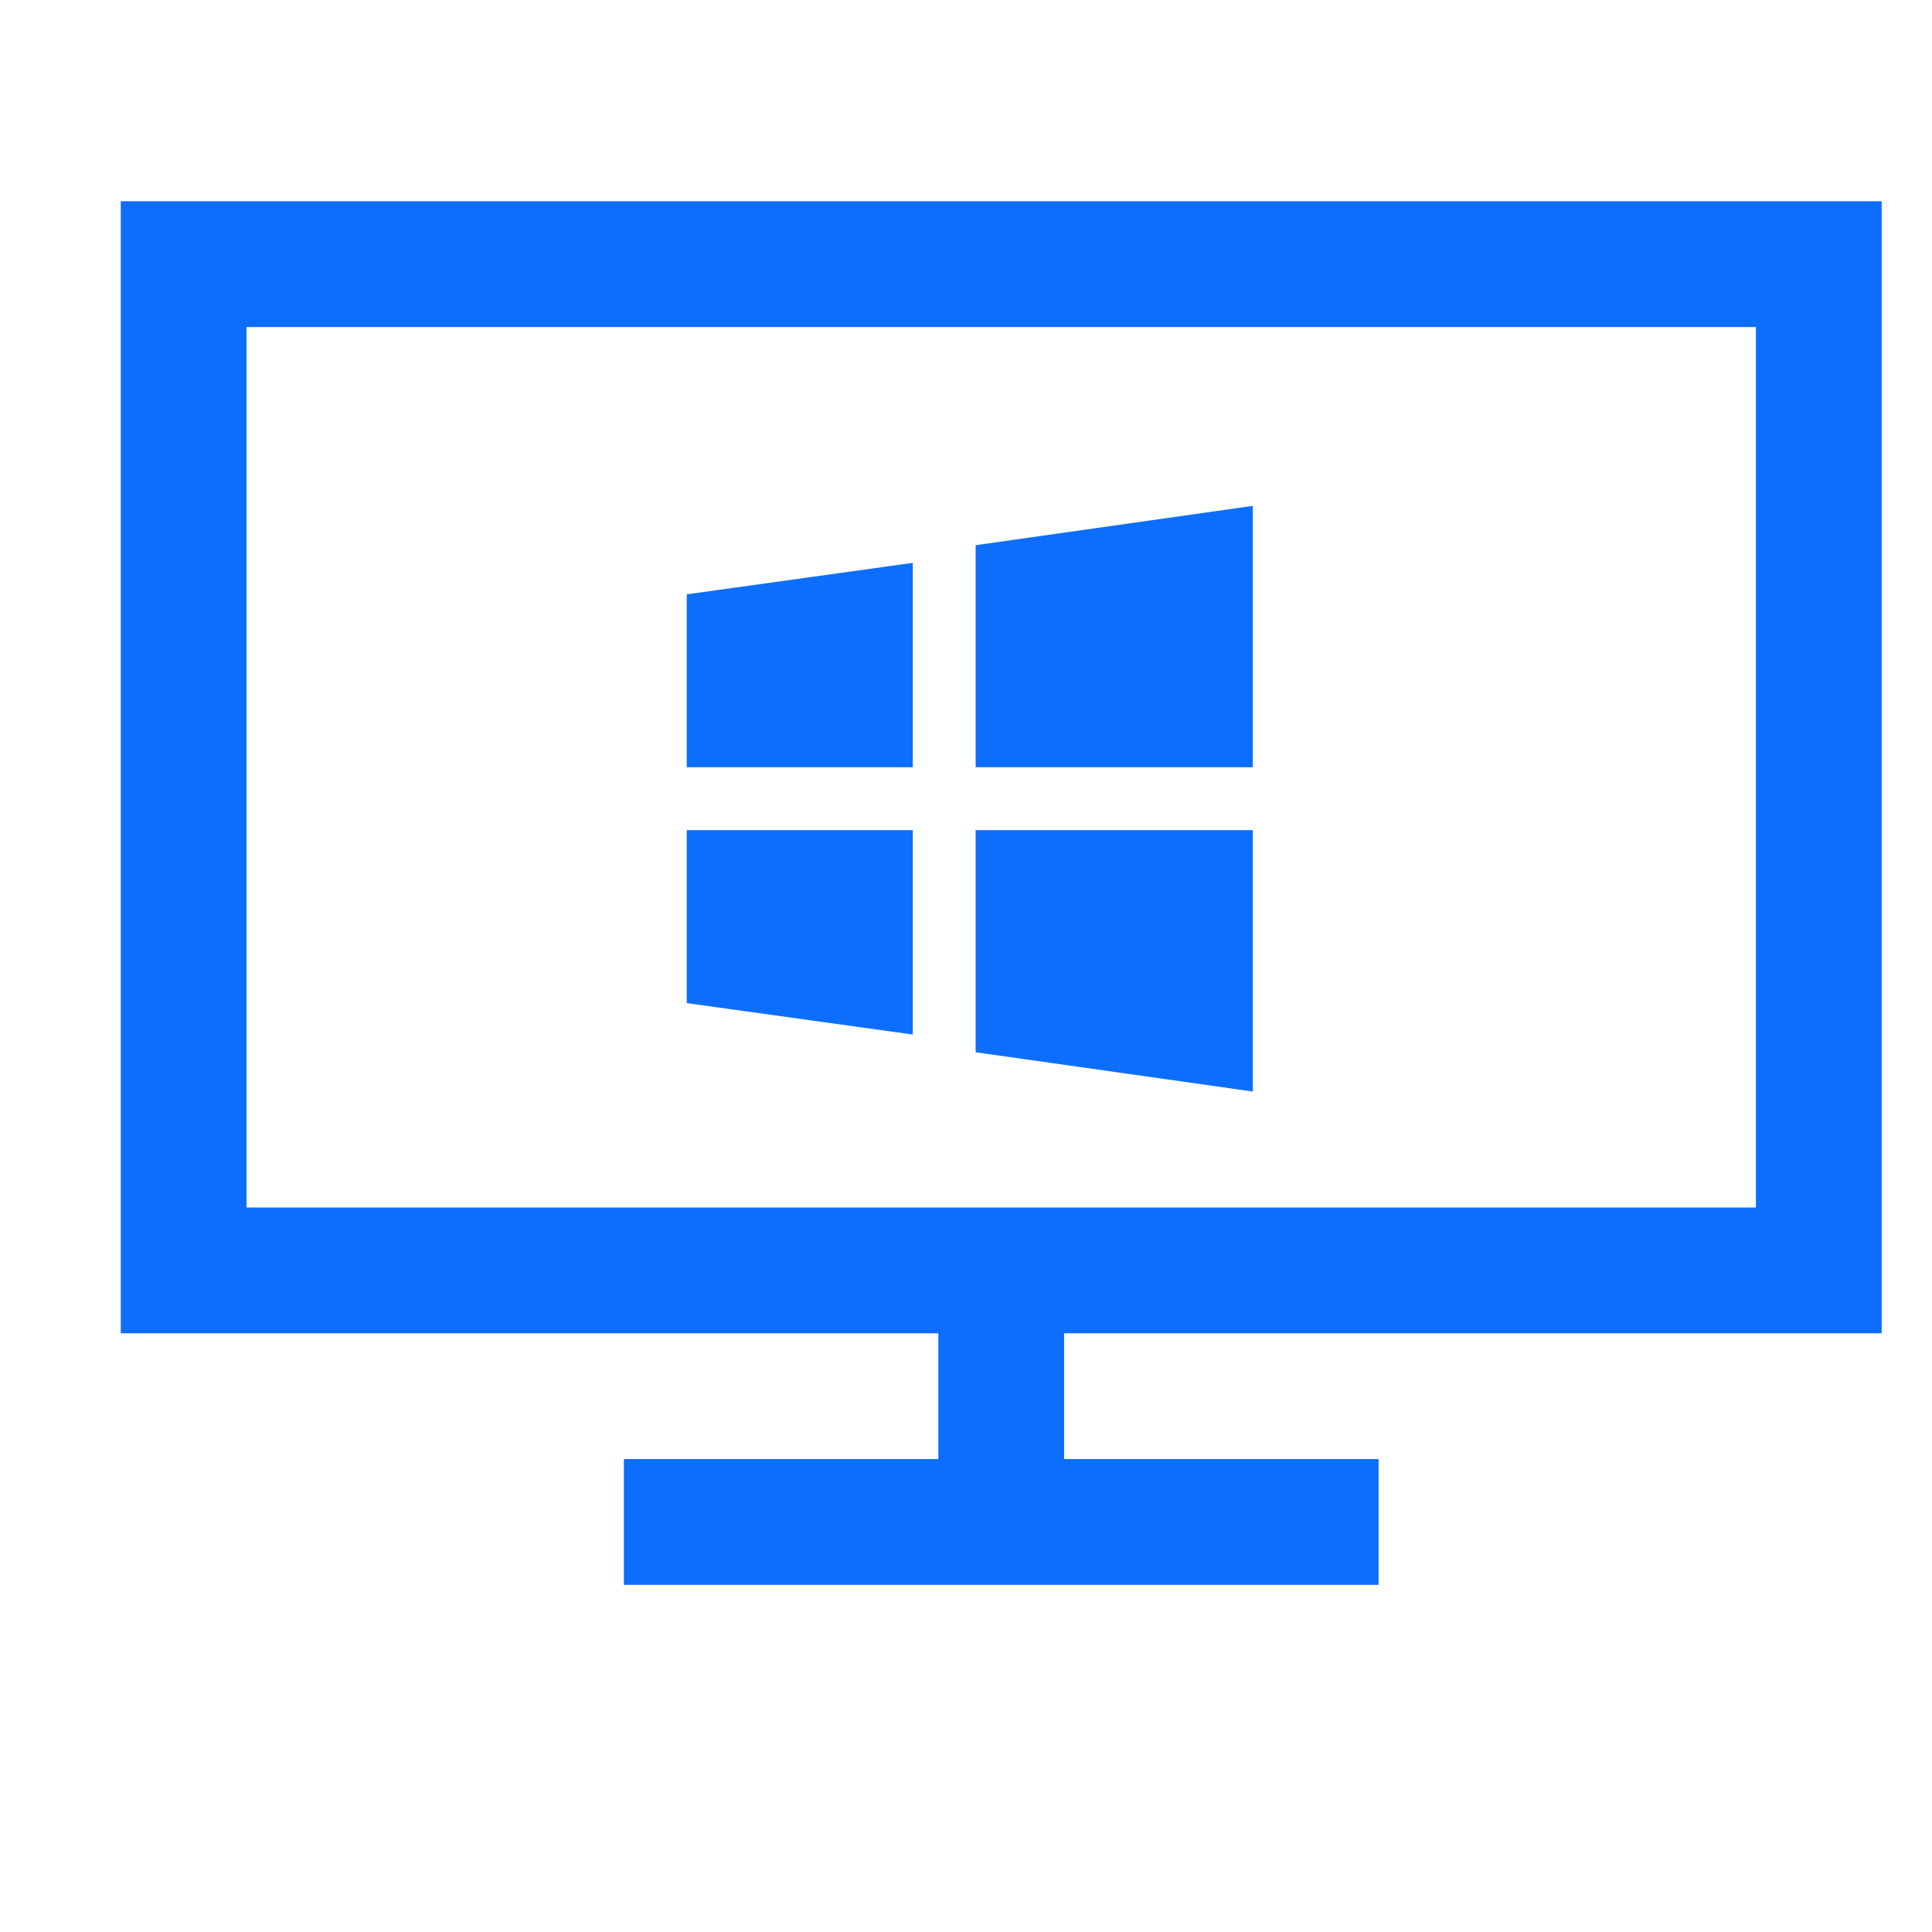 <svg xmlns="http://www.w3.org/2000/svg" xmlns:xlink="http://www.w3.org/1999/xlink" width="48" height="48" viewBox="0 0 48 48" version="1.1">
    <!-- Generator: Sketch 63.1 (92452) - https://sketch.com -->
    <title>Icons/icons-category/desktop_windows</title>
    <desc>Created with Sketch.</desc>
    <g id="Icons/icons-category/desktop_windows" stroke="none" stroke-width="1" fill="none" fill-rule="evenodd">
        <g id="icon-windows-client" transform="translate(3, 5)" fill="#0D6EFD">
            <path d="M0,0 L0,28.125 L20.312,28.125 L20.312,31.25 L12.5,31.25 L12.5,34.375 L31.25,34.375 L31.25,31.25 L23.438,31.25 L23.438,28.125 L43.75,28.125 L43.75,0 L0,0 Z M3.125,3.125 L40.625,3.125 L40.625,25 L3.125,25 L3.125,3.125 Z M28.125,7.568 L21.24,8.545 L21.24,14.062 L28.125,14.062 L28.125,7.568 Z M19.678,8.984 L14.062,9.766 L14.062,14.062 L19.678,14.062 L19.678,8.984 Z M14.062,15.625 L14.062,19.922 L19.678,20.703 L19.678,15.625 L14.062,15.625 Z M21.24,15.625 L21.24,21.143 L28.125,22.119 L28.125,15.625 L21.24,15.625 Z" id="Shape"/>
        </g>
    </g>
</svg>